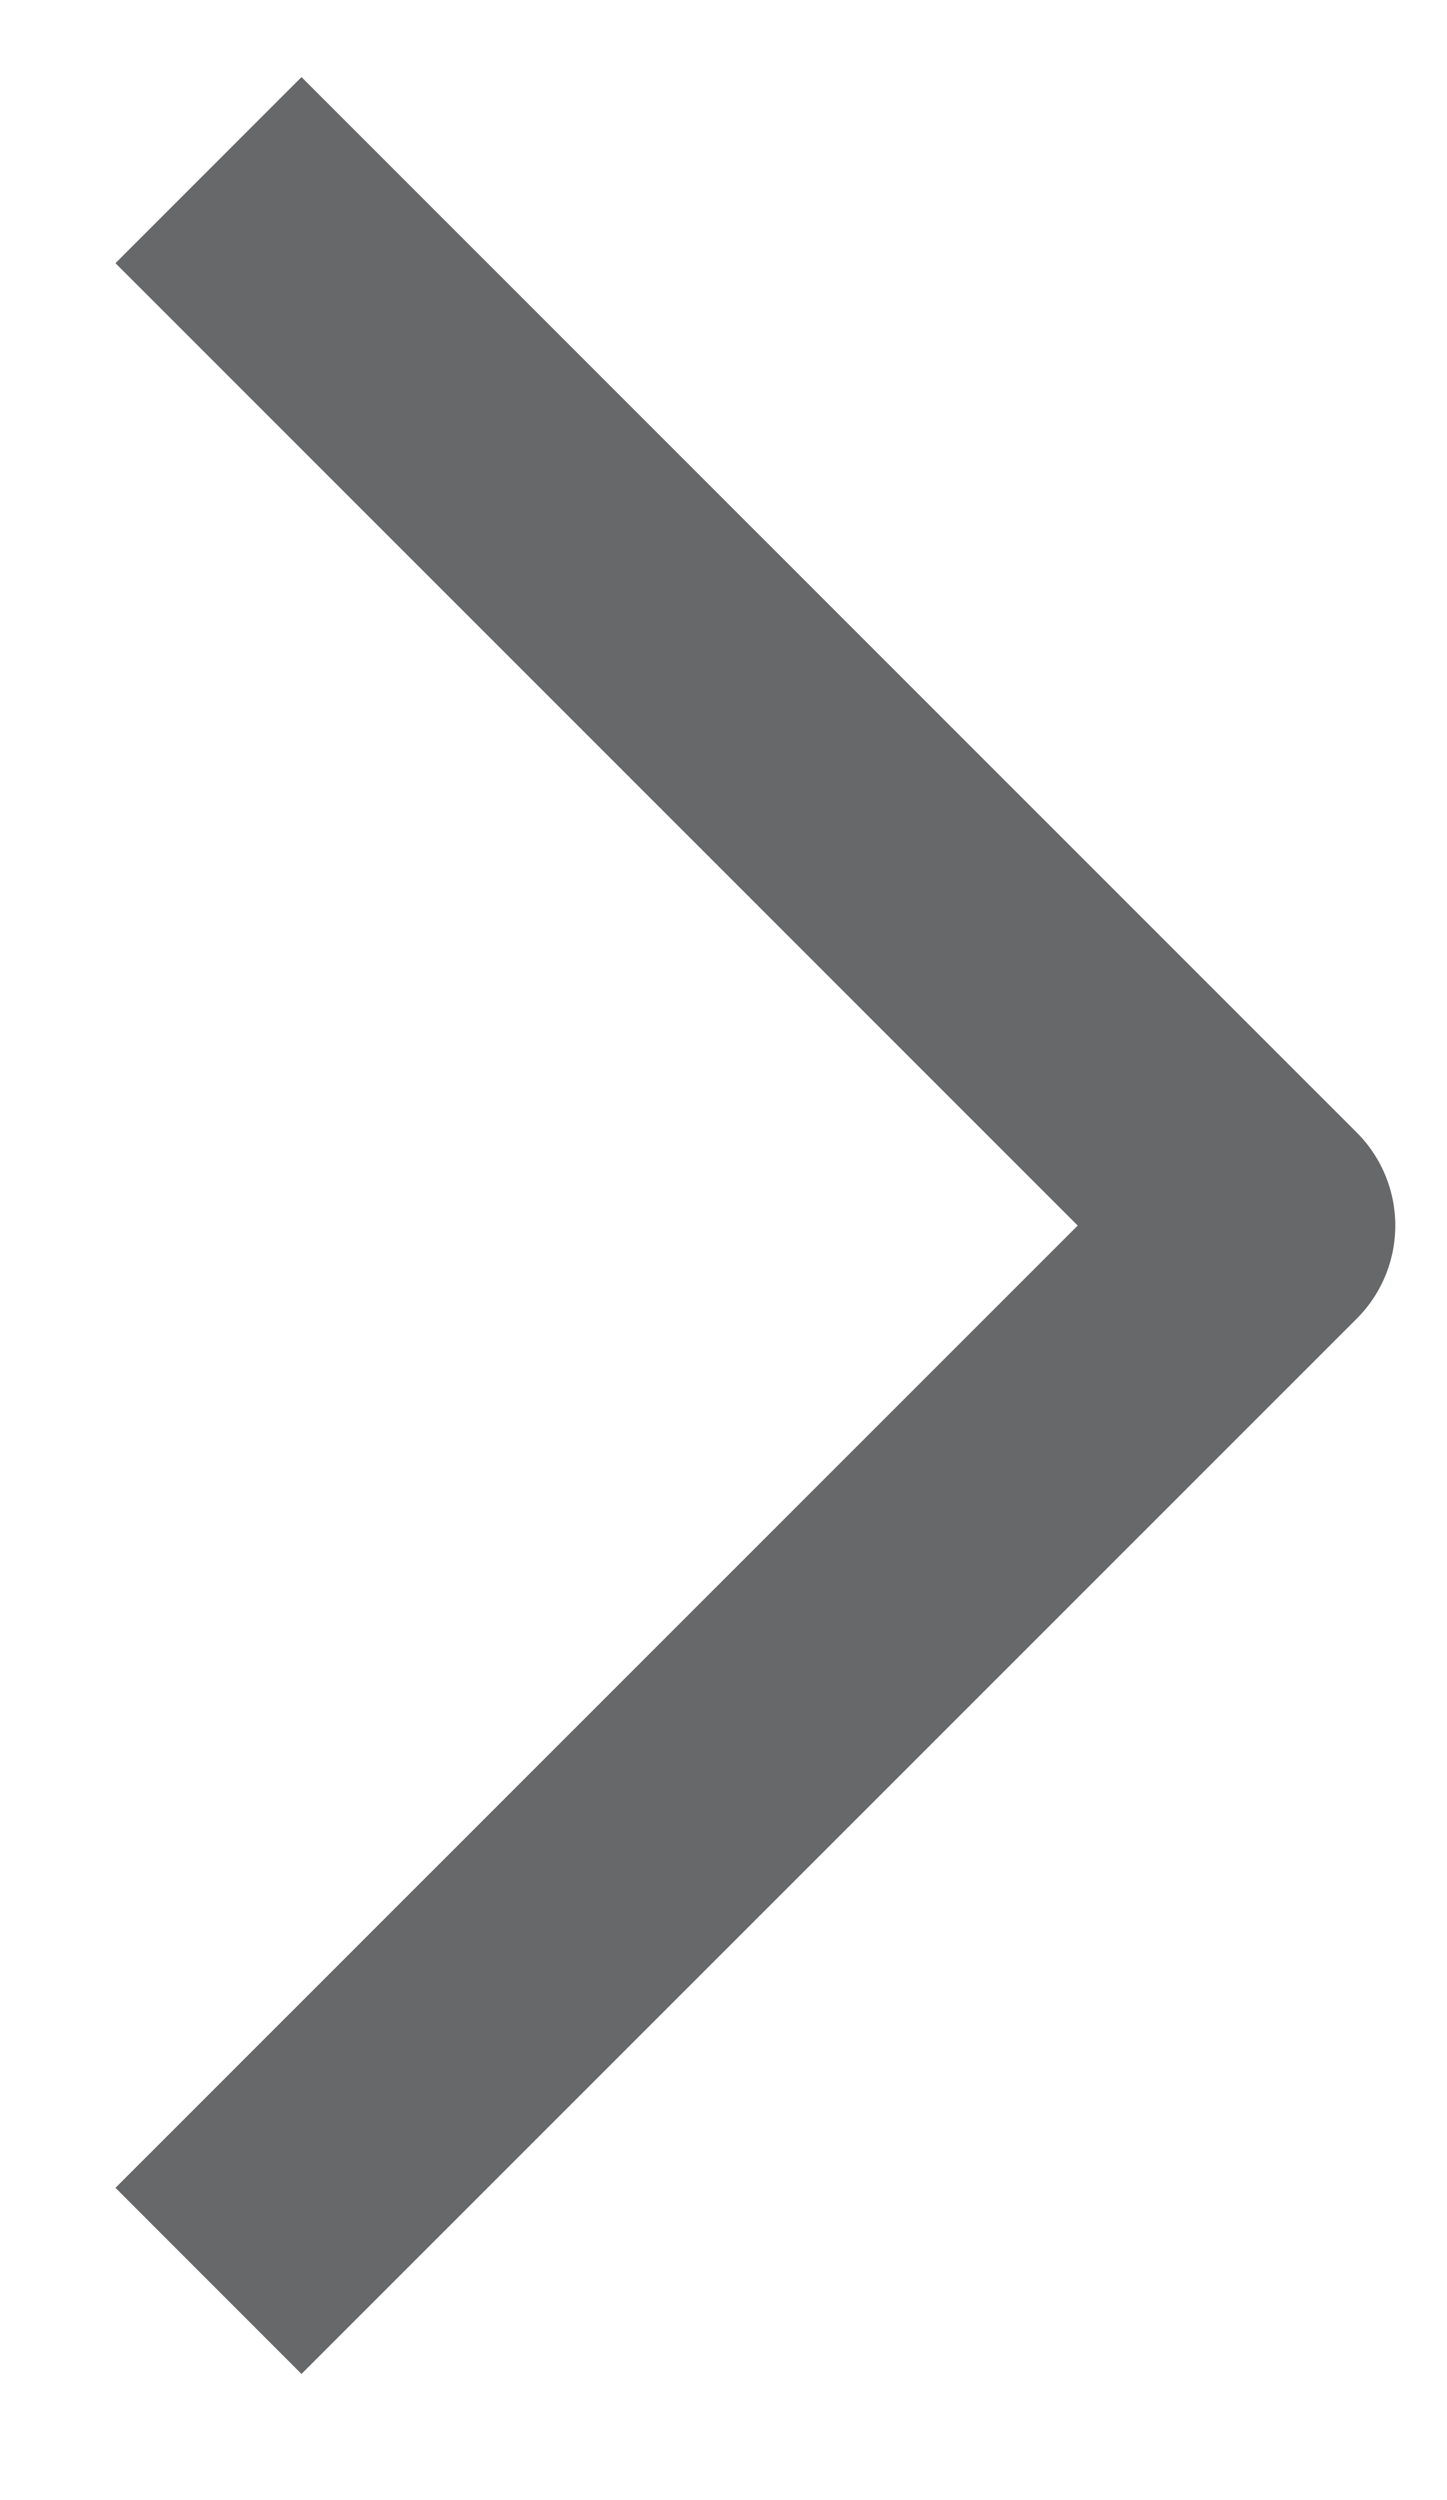 <svg width="11" height="19" viewBox="0 0 11 19" fill="none" xmlns="http://www.w3.org/2000/svg">
<path d="M2.292 16.627L9.607 9.314L2.292 2" stroke="#676869" stroke-width="2" stroke-linecap="square" stroke-linejoin="round"/>
</svg>
